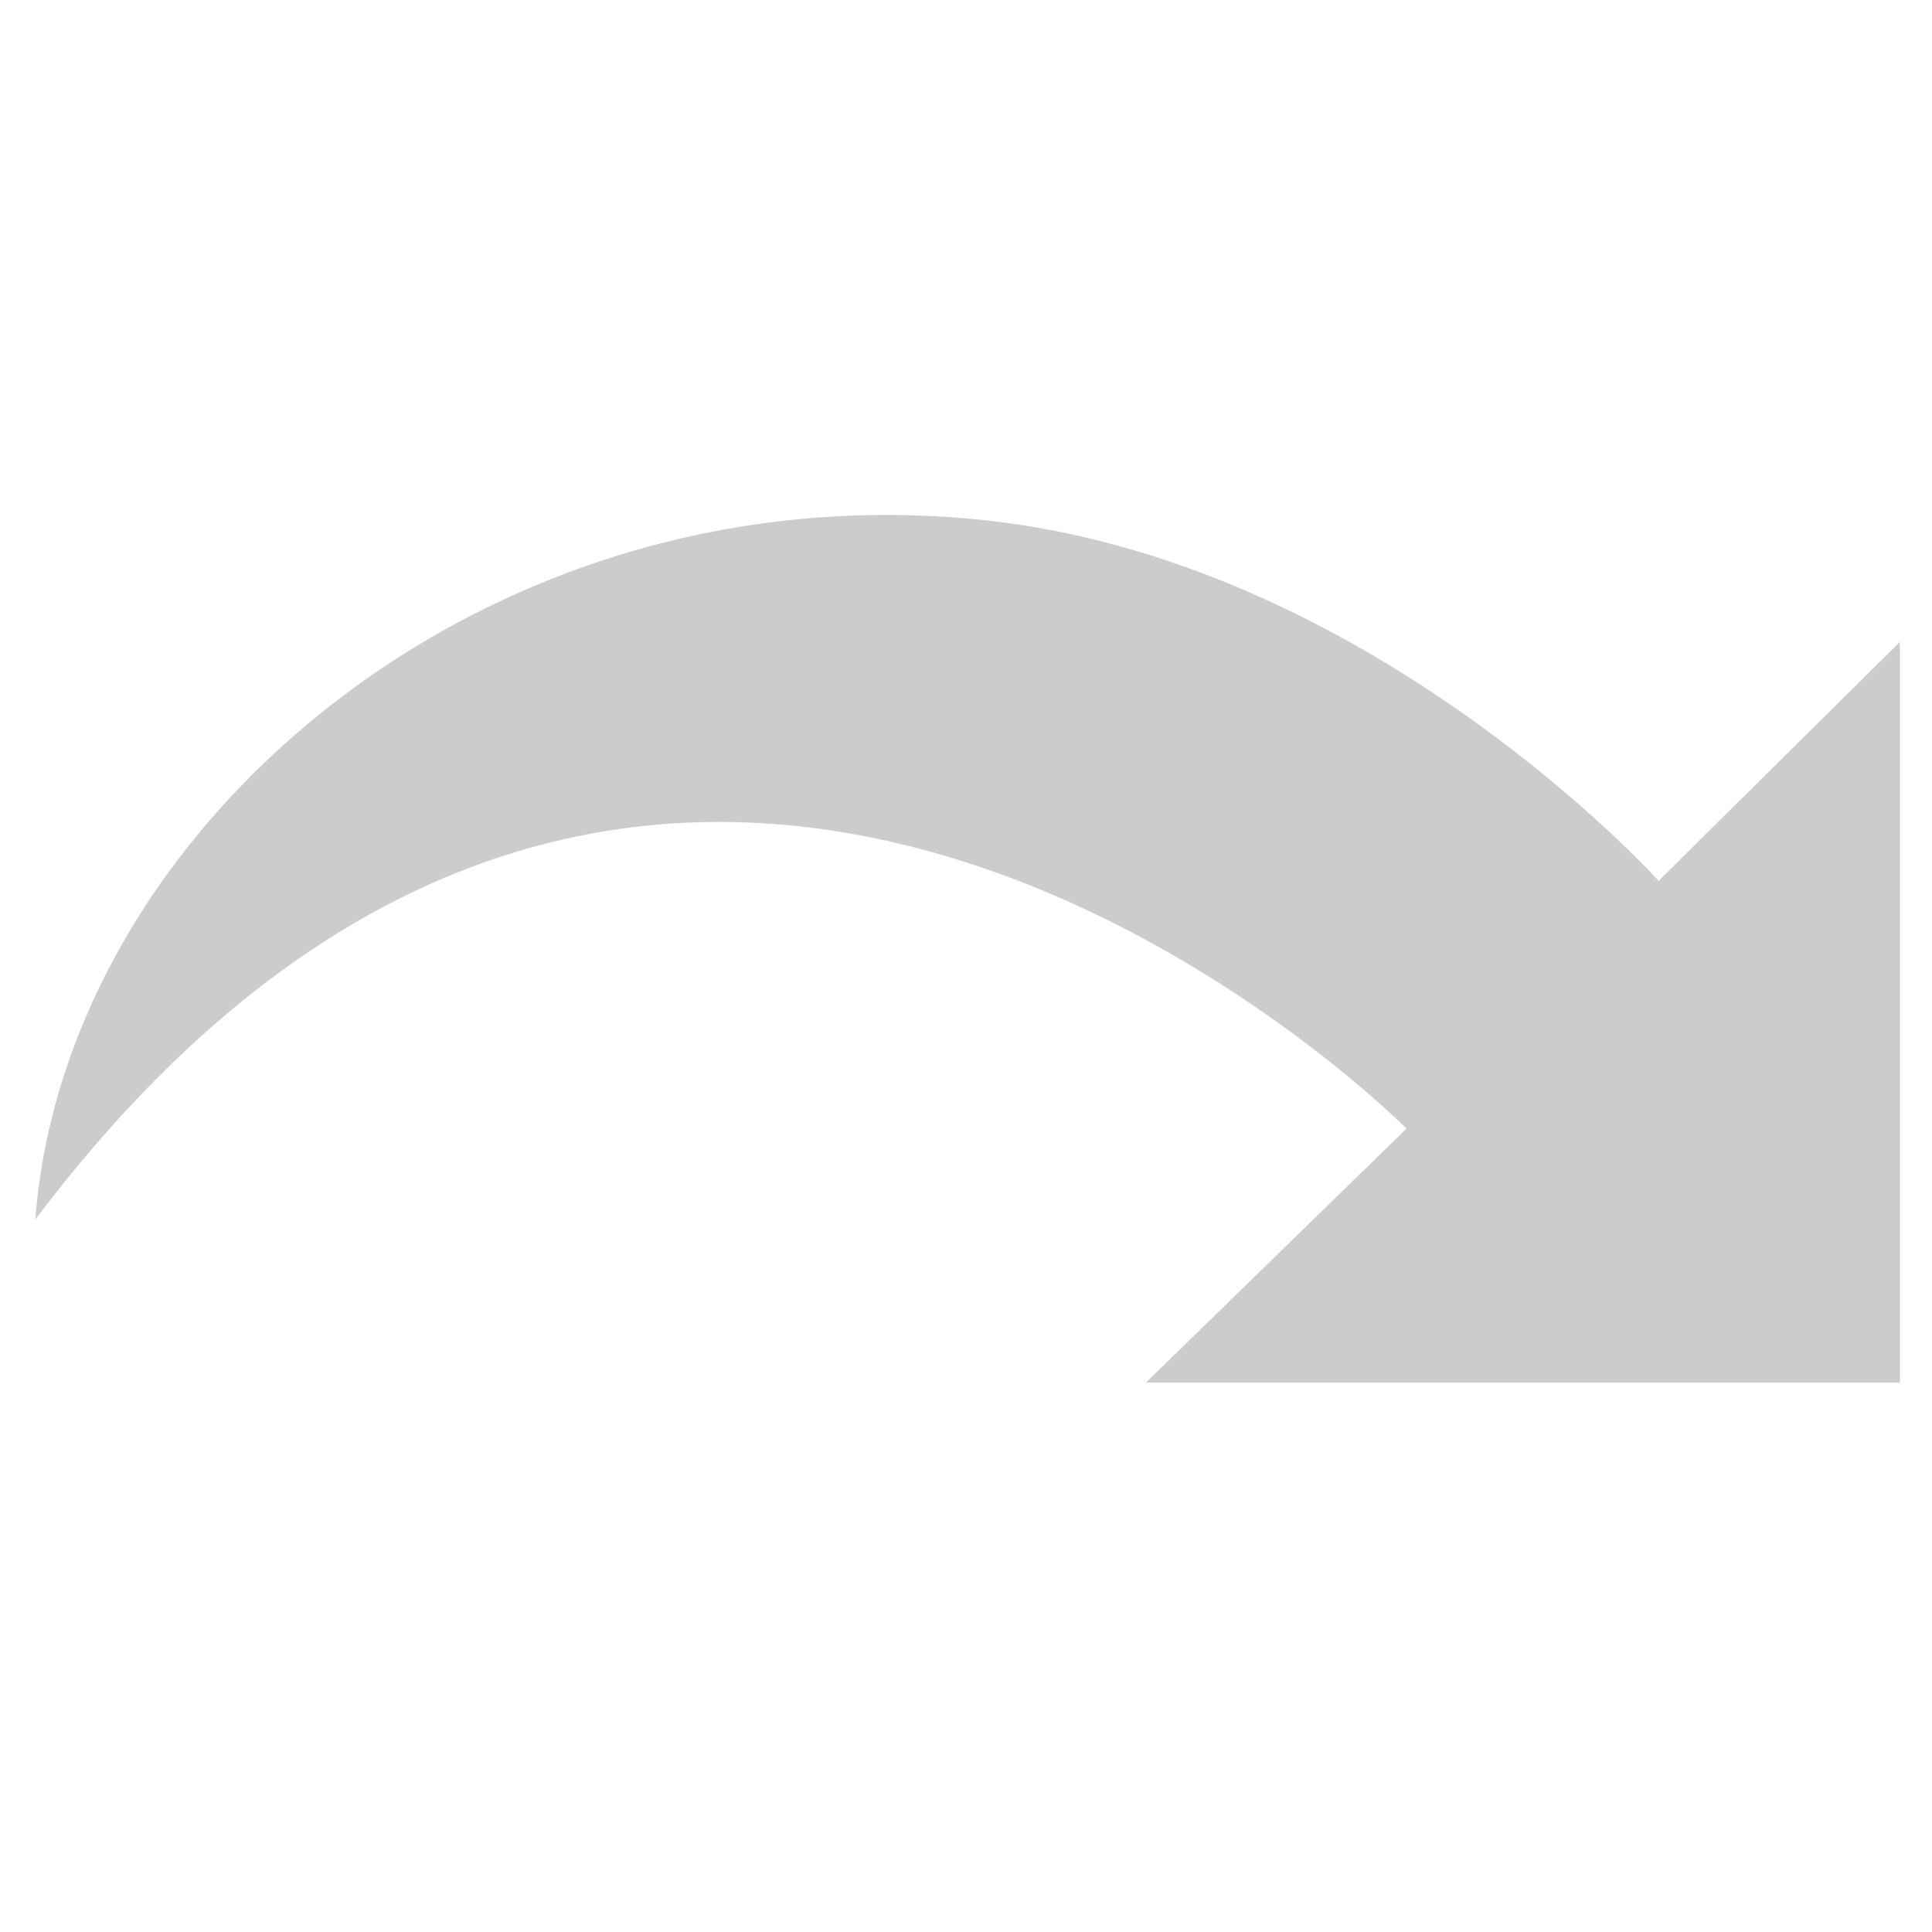 <?xml version="1.0" encoding="UTF-8"?>
<svg viewBox="0 0 16 16" version="1.1" xmlns="http://www.w3.org/2000/svg" xmlns:xlink="http://www.w3.org/1999/xlink">
    <g stroke="none" strokeWidth="1" fill="none" fillRule="evenodd">
        <g transform="translate(0, -0)">
            <rect x="0" y="-1.13686838e-13" width="16" height="16"></rect>
            <g transform="translate(8, 8) scale(-1, 1) translate(-8, -8) translate(0, 4)" fill="#CCCCCC" fillRule="nonzero">
                <path d="M0.266,7.45 L6.51,7.45 L4.352,5.347 C4.352,5.347 10.468,-0.84 15.707,6.098 C15.462,2.858 11.989,-0.128 7.855,0.307 C4.644,0.646 2.264,3.295 2.264,3.295 L0.266,1.316 L0.266,7.45 Z"></path>
            </g>
        </g>
    </g>
</svg>